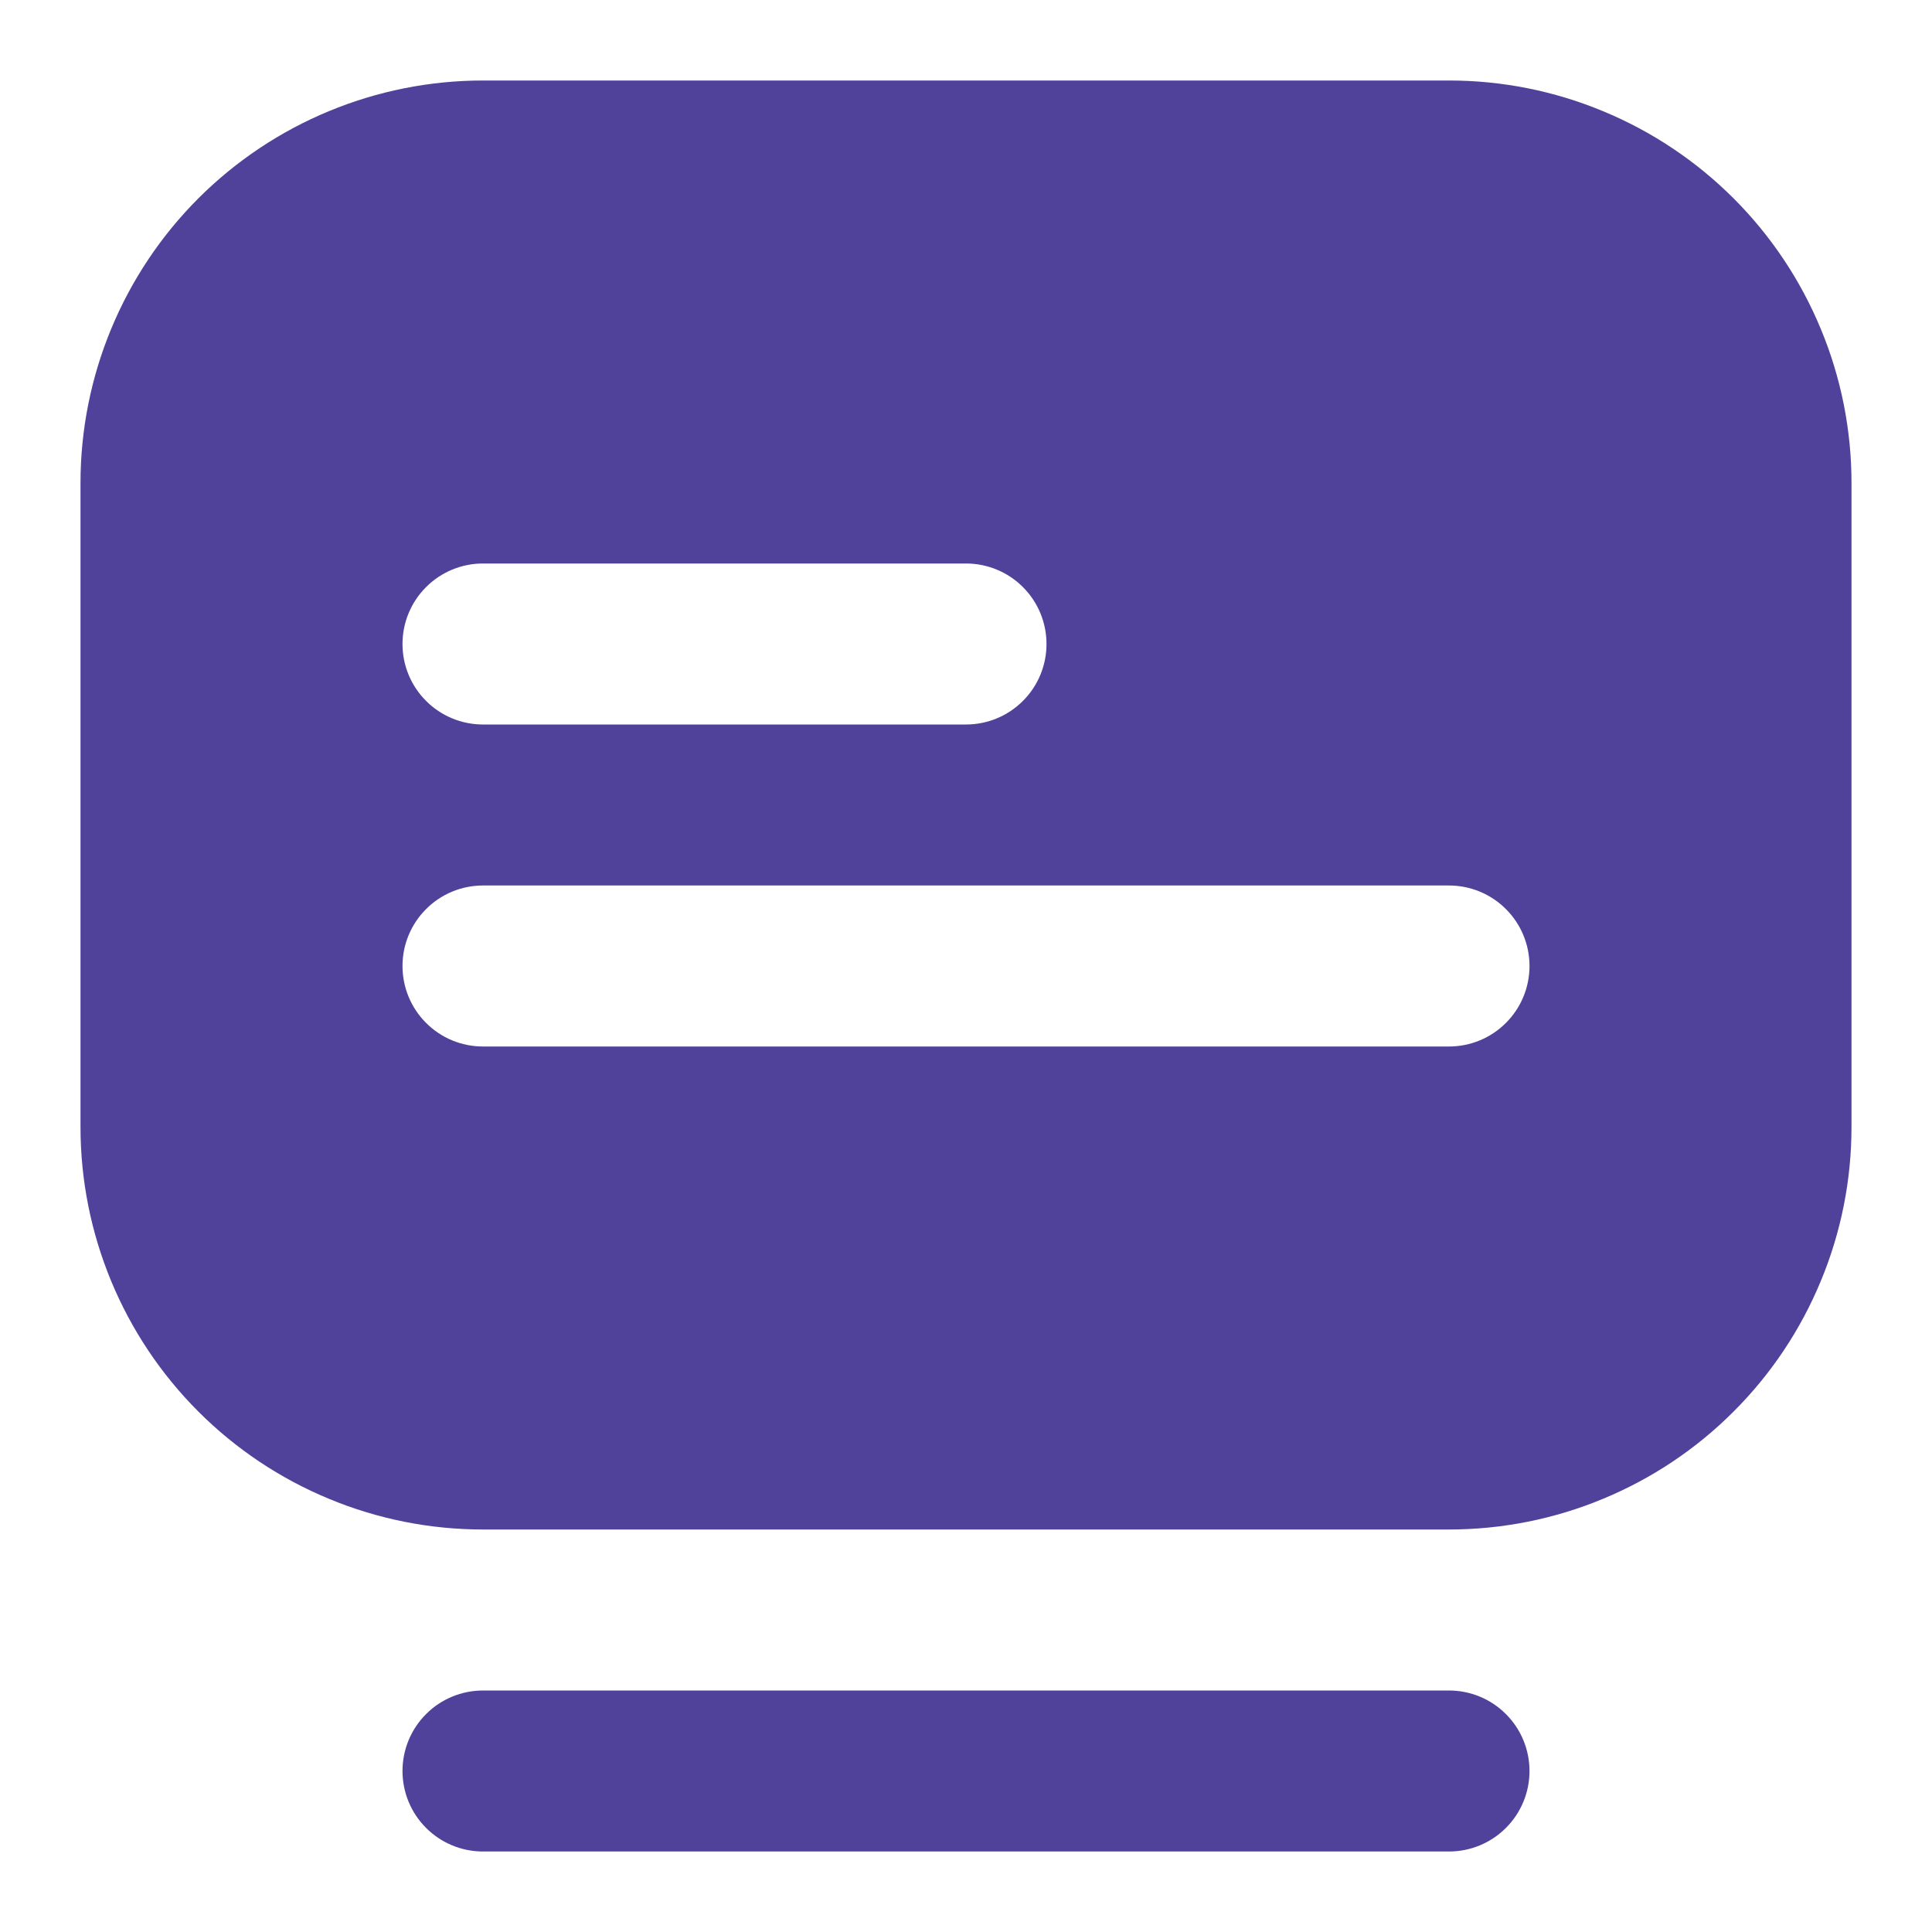 <svg width="24" height="24" viewBox="0 0 24 24" fill="none" xmlns="http://www.w3.org/2000/svg">
<g id="computer (2) 1">
<g id="Glyph">
<path id="Vector" d="M18 23H6C5.735 23 5.48 22.895 5.293 22.707C5.105 22.52 5 22.265 5 22C5 21.735 5.105 21.48 5.293 21.293C5.48 21.105 5.735 21 6 21H18C18.265 21 18.52 21.105 18.707 21.293C18.895 21.48 19 21.735 19 22C19 22.265 18.895 22.52 18.707 22.707C18.52 22.895 18.265 23 18 23ZM23 6V14C23 14.657 22.871 15.307 22.619 15.913C22.368 16.52 22 17.071 21.535 17.535C21.071 18 20.52 18.368 19.913 18.619C19.307 18.871 18.657 19 18 19H6C5.343 19 4.693 18.871 4.087 18.619C3.48 18.368 2.929 18 2.464 17.535C1.527 16.598 1 15.326 1 14V6C1 4.674 1.527 3.402 2.464 2.464C3.402 1.527 4.674 1 6 1H18C18.657 1 19.307 1.129 19.913 1.381C20.52 1.632 21.071 2 21.535 2.464C22 2.929 22.368 3.48 22.619 4.087C22.871 4.693 23 5.343 23 6ZM5 8C5 8.265 5.105 8.52 5.293 8.707C5.48 8.895 5.735 9 6 9H12C12.265 9 12.52 8.895 12.707 8.707C12.895 8.52 13 8.265 13 8C13 7.735 12.895 7.48 12.707 7.293C12.52 7.105 12.265 7 12 7H6C5.735 7 5.48 7.105 5.293 7.293C5.105 7.48 5 7.735 5 8ZM19 12C19 11.735 18.895 11.48 18.707 11.293C18.52 11.105 18.265 11 18 11H6C5.735 11 5.48 11.105 5.293 11.293C5.105 11.48 5 11.735 5 12C5 12.265 5.105 12.52 5.293 12.707C5.48 12.895 5.735 13 6 13H18C18.265 13 18.52 12.895 18.707 12.707C18.895 12.52 19 12.265 19 12Z" fill="#50429B"/>
</g>
</g>
</svg>
